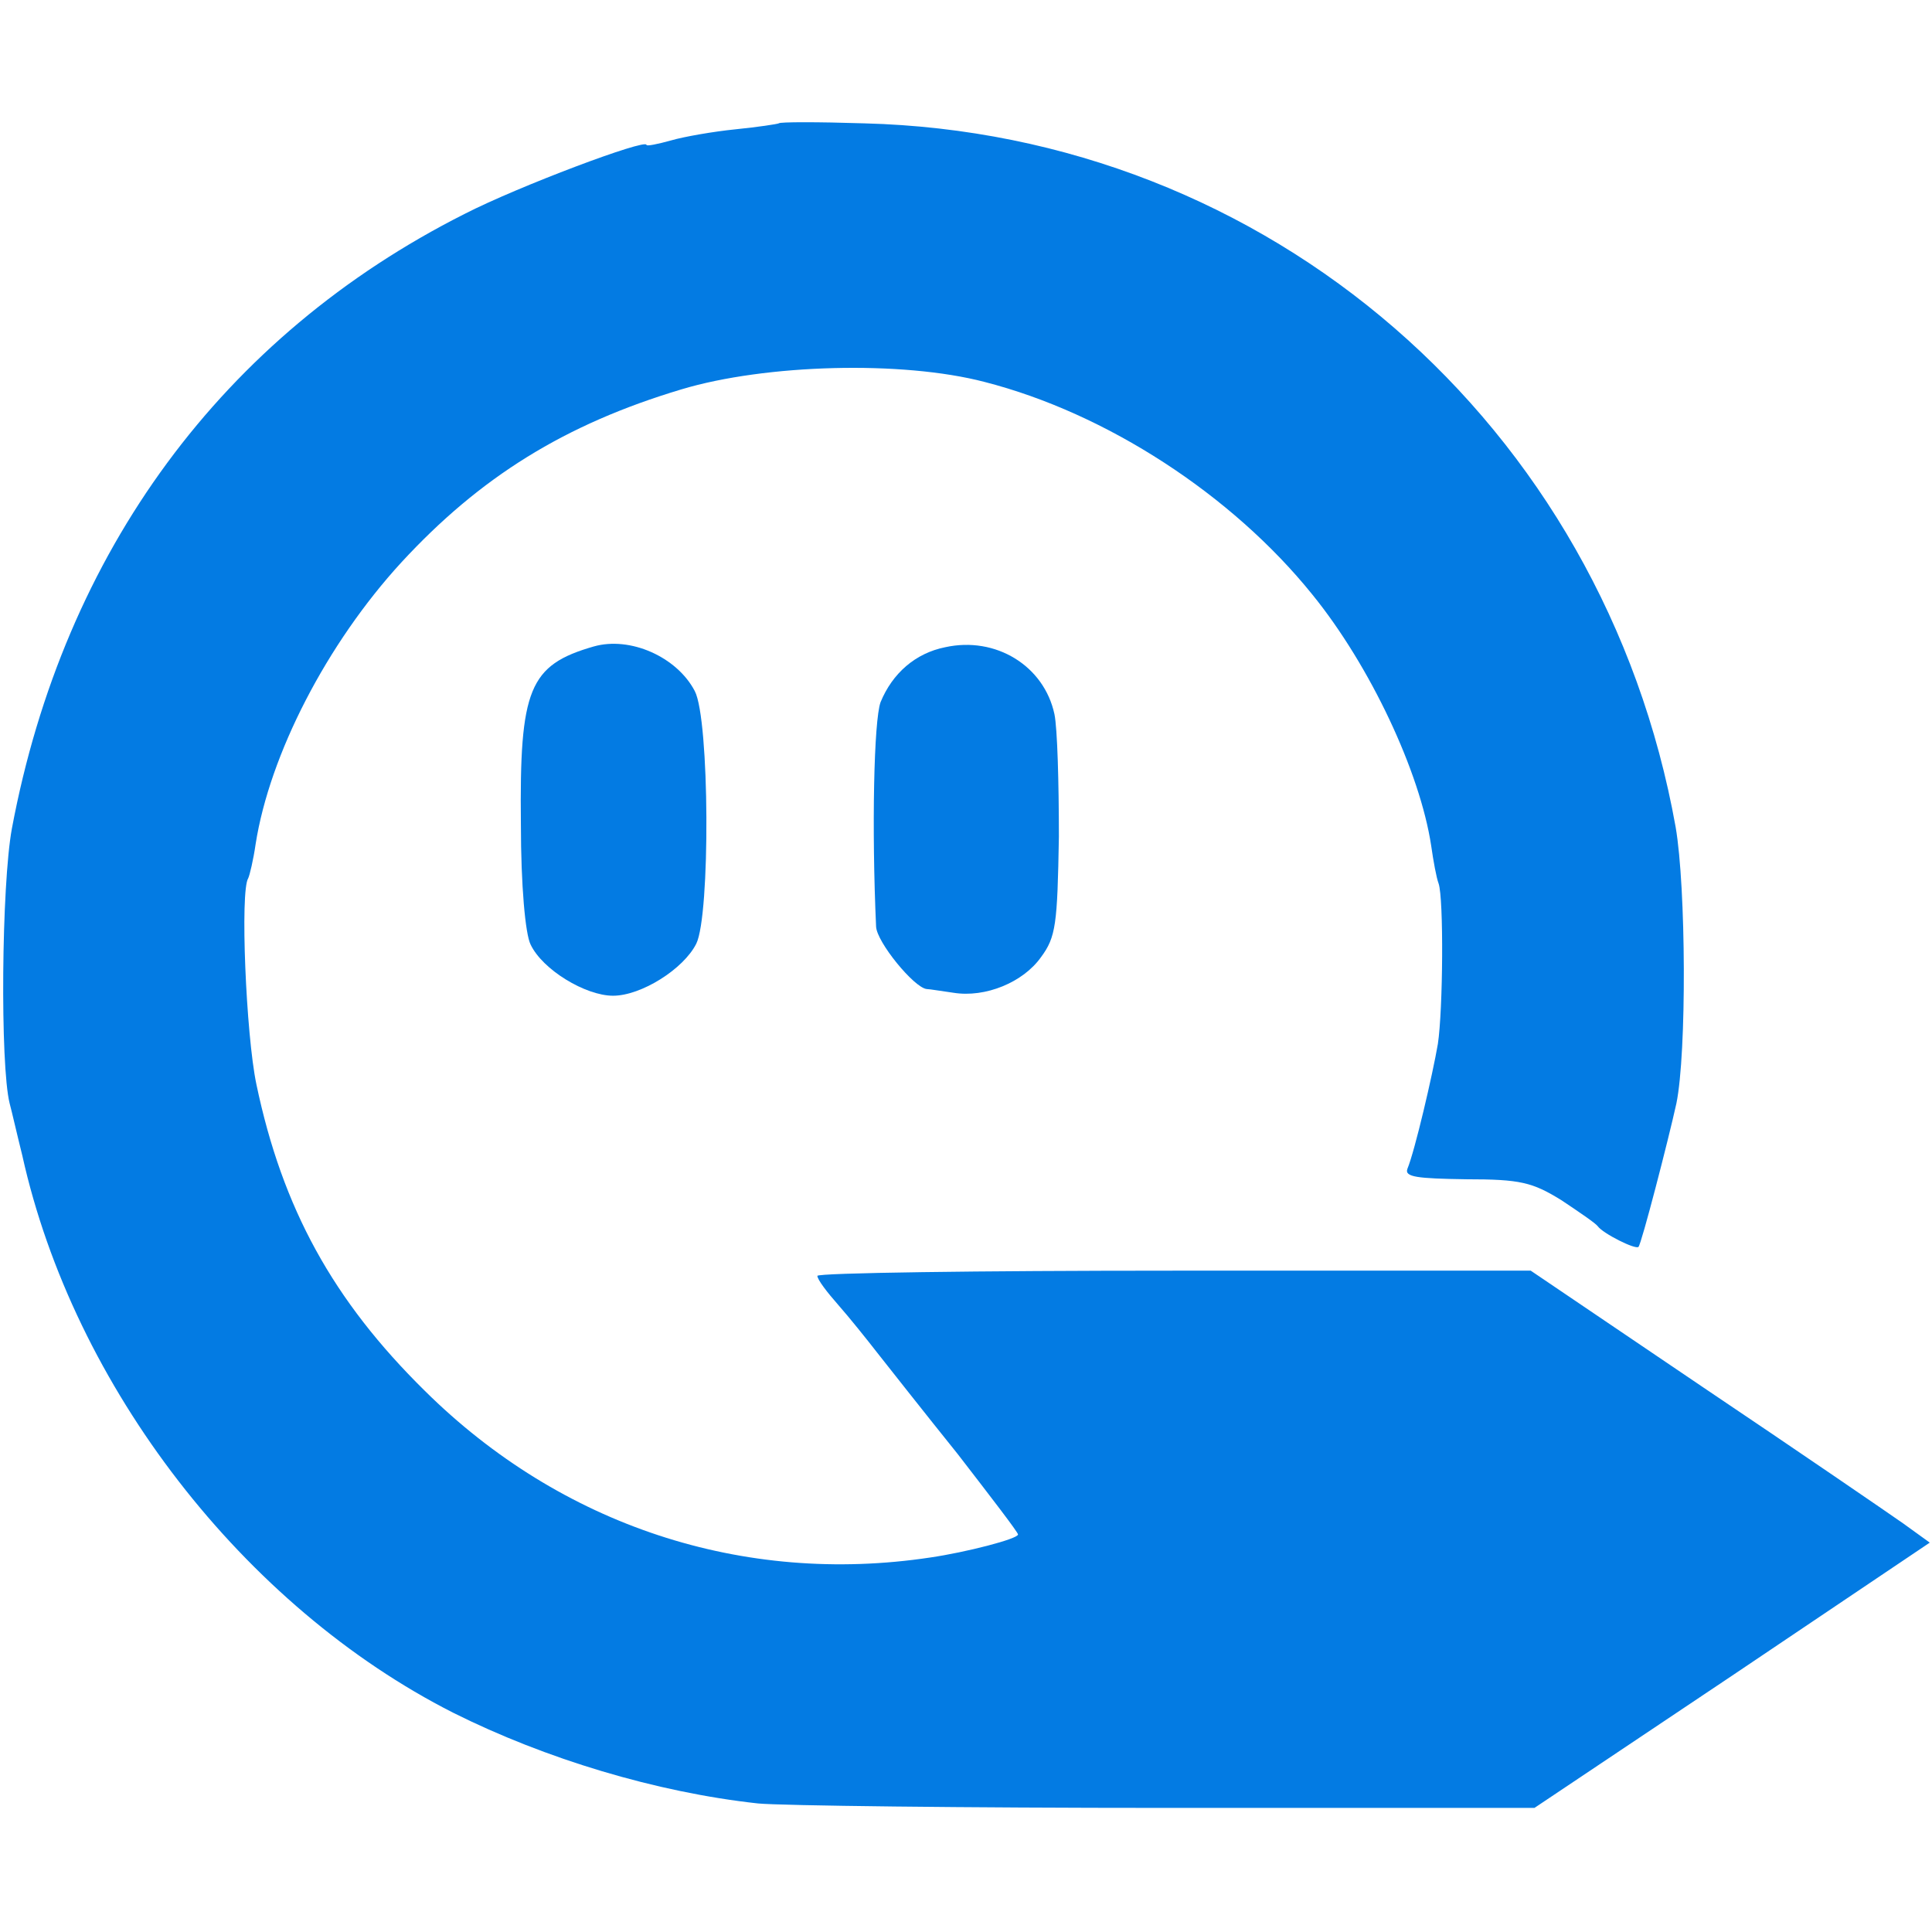 <?xml version="1.0" standalone="no"?>
<!DOCTYPE svg PUBLIC "-//W3C//DTD SVG 20010904//EN"
 "http://www.w3.org/TR/2001/REC-SVG-20010904/DTD/svg10.dtd">
<svg version="1.0" xmlns="http://www.w3.org/2000/svg"
     width="260pt" height="260pt" viewBox="0 0 260 260"
     preserveAspectRatio="xMidYMid meet">
    <g transform="translate(0,260) scale(0.1,-0.1)"
       fill="#037be3" stroke="none">
        <path d="M1048 2434 c-2 -1 -28 -5 -58 -8 -30 -3 -70 -10 -87 -15 -18 -5 -33
-8 -33 -6 0 9 -173 -56 -245 -93 -325 -164 -539 -454 -609 -827 -14 -76 -16
-318 -3 -370 3 -11 10 -42 17 -70 69 -311 298 -607 580 -750 124 -62 273 -107
410 -122 30 -3 278 -6 550 -6 l495 0 266 178 266 179 -36 26 c-20 14 -141 97
-269 183 l-232 157 -480 0 c-264 0 -480 -3 -480 -7 0 -5 13 -22 28 -39 15 -17
39 -47 53 -65 15 -19 63 -80 108 -136 44 -57 81 -105 81 -108 0 -6 -70 -24
-118 -31 -252 -38 -497 43 -680 224 -124 122 -192 246 -227 413 -14 67 -22
260 -11 277 2 4 7 25 10 46 19 121 96 270 196 379 106 115 220 186 377 233
113 34 297 39 408 10 164 -42 333 -152 441 -286 78 -96 145 -239 160 -338 3
-21 7 -43 10 -51 7 -20 6 -170 -1 -216 -7 -41 -31 -144 -41 -168 -4 -11 13
-13 79 -14 73 0 89 -4 128 -28 24 -16 46 -31 49 -35 7 -10 51 -32 55 -28 4 4
40 143 51 193 14 68 13 291 -1 372 -97 542 -548 933 -1092 947 -62 2 -114 2
-115 0z"/>
        <path d="M799 1730 c-87 -25 -100 -57 -98 -239 0 -83 6 -148 13 -162 16 -34
74 -69 111 -69 38 0 95 36 112 70 19 38 18 302 -2 340 -24 46 -87 74 -136 60z"/>
        <path d="M1272 1729 c-40 -8 -71 -35 -87 -74 -9 -25 -12 -170 -6 -302 1 -21
51 -82 68 -84 4 0 21 -3 36 -5 43 -7 94 14 118 48 20 27 22 44 24 162 0 72 -2
146 -6 165 -14 65 -79 105 -147 90z"/>
</g>
</svg>
